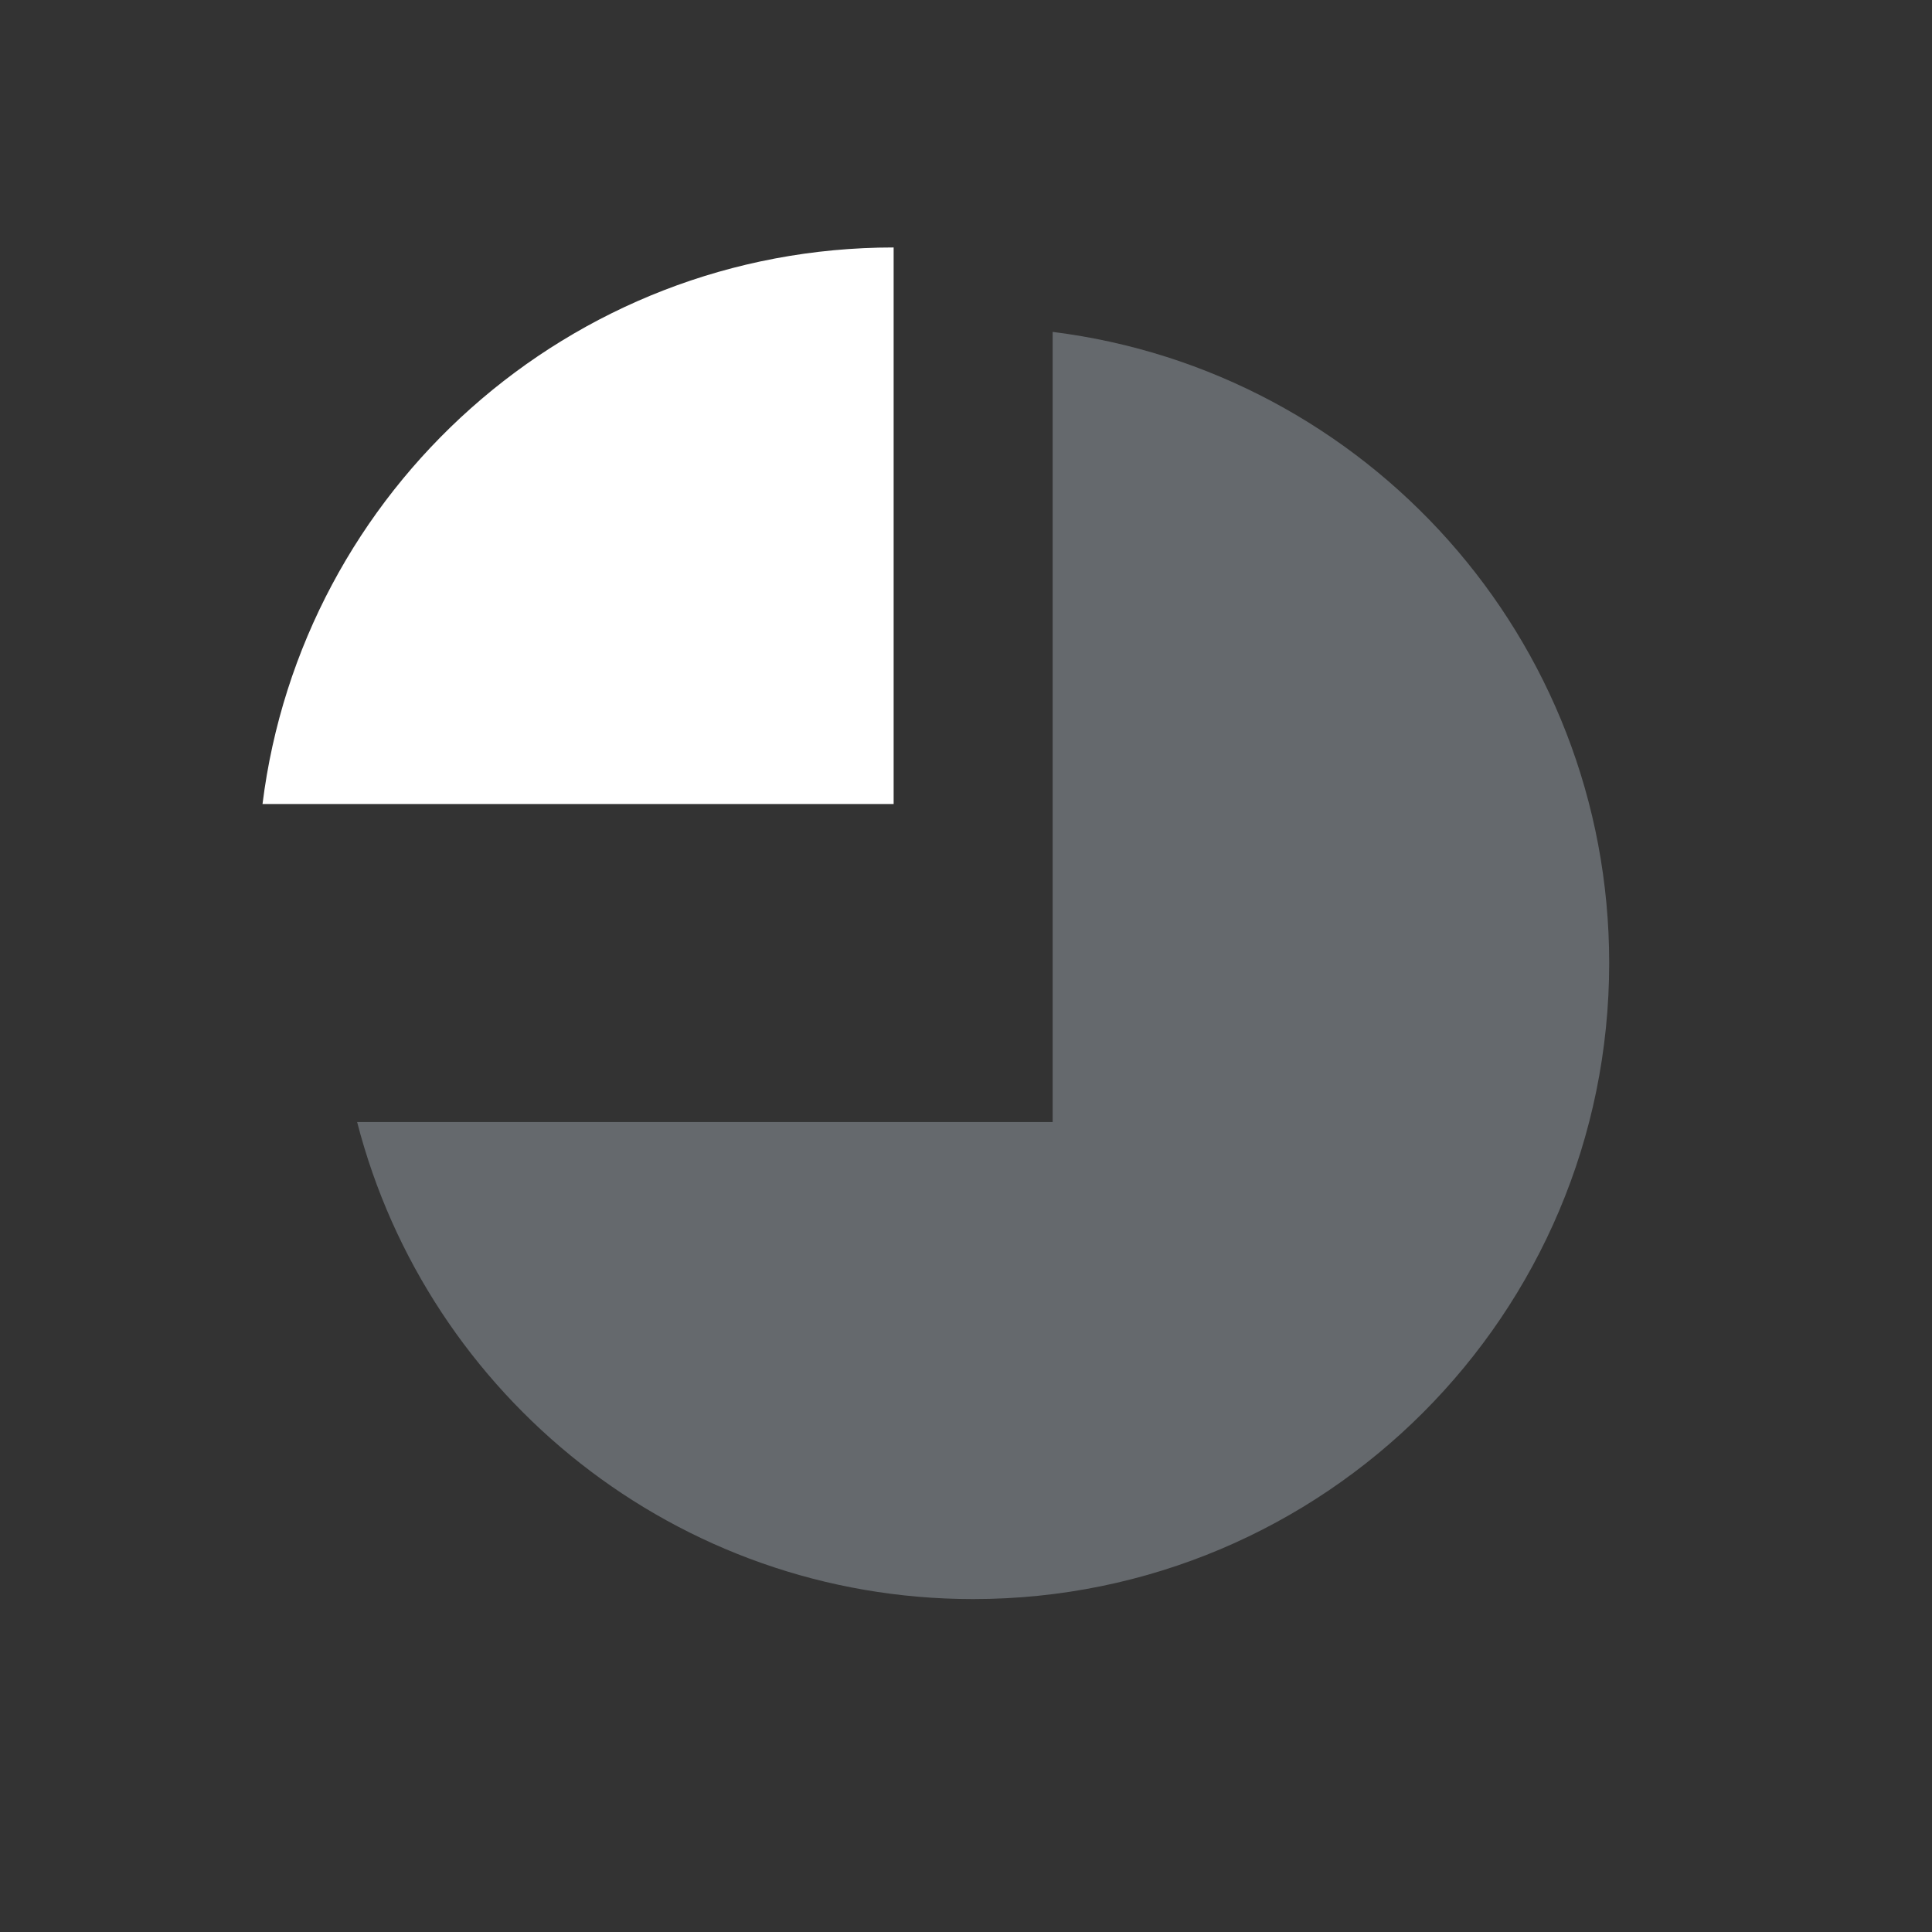 <svg width="81" height="81" viewBox="0 0 81 81" fill="none" xmlns="http://www.w3.org/2000/svg">
<rect x="0" y="0" width="81" height="81" fill="#333333" stroke="none"/>
<path opacity="0.3" fill-rule="evenodd" clip-rule="evenodd" d="M14.973 47.042C17.933 58.543 28.374 67.042 40.799 67.042C55.527 67.042 67.466 55.102 67.466 40.375C67.466 26.776 57.287 15.555 44.133 13.915V47.042H14.973Z" fill="#D8E8F5"/>
<path fill-rule="evenodd" clip-rule="evenodd" d="M37.466 33.708V10.375C23.867 10.375 12.646 20.554 11.006 33.708H37.466Z" fill="white"/>
</svg>
